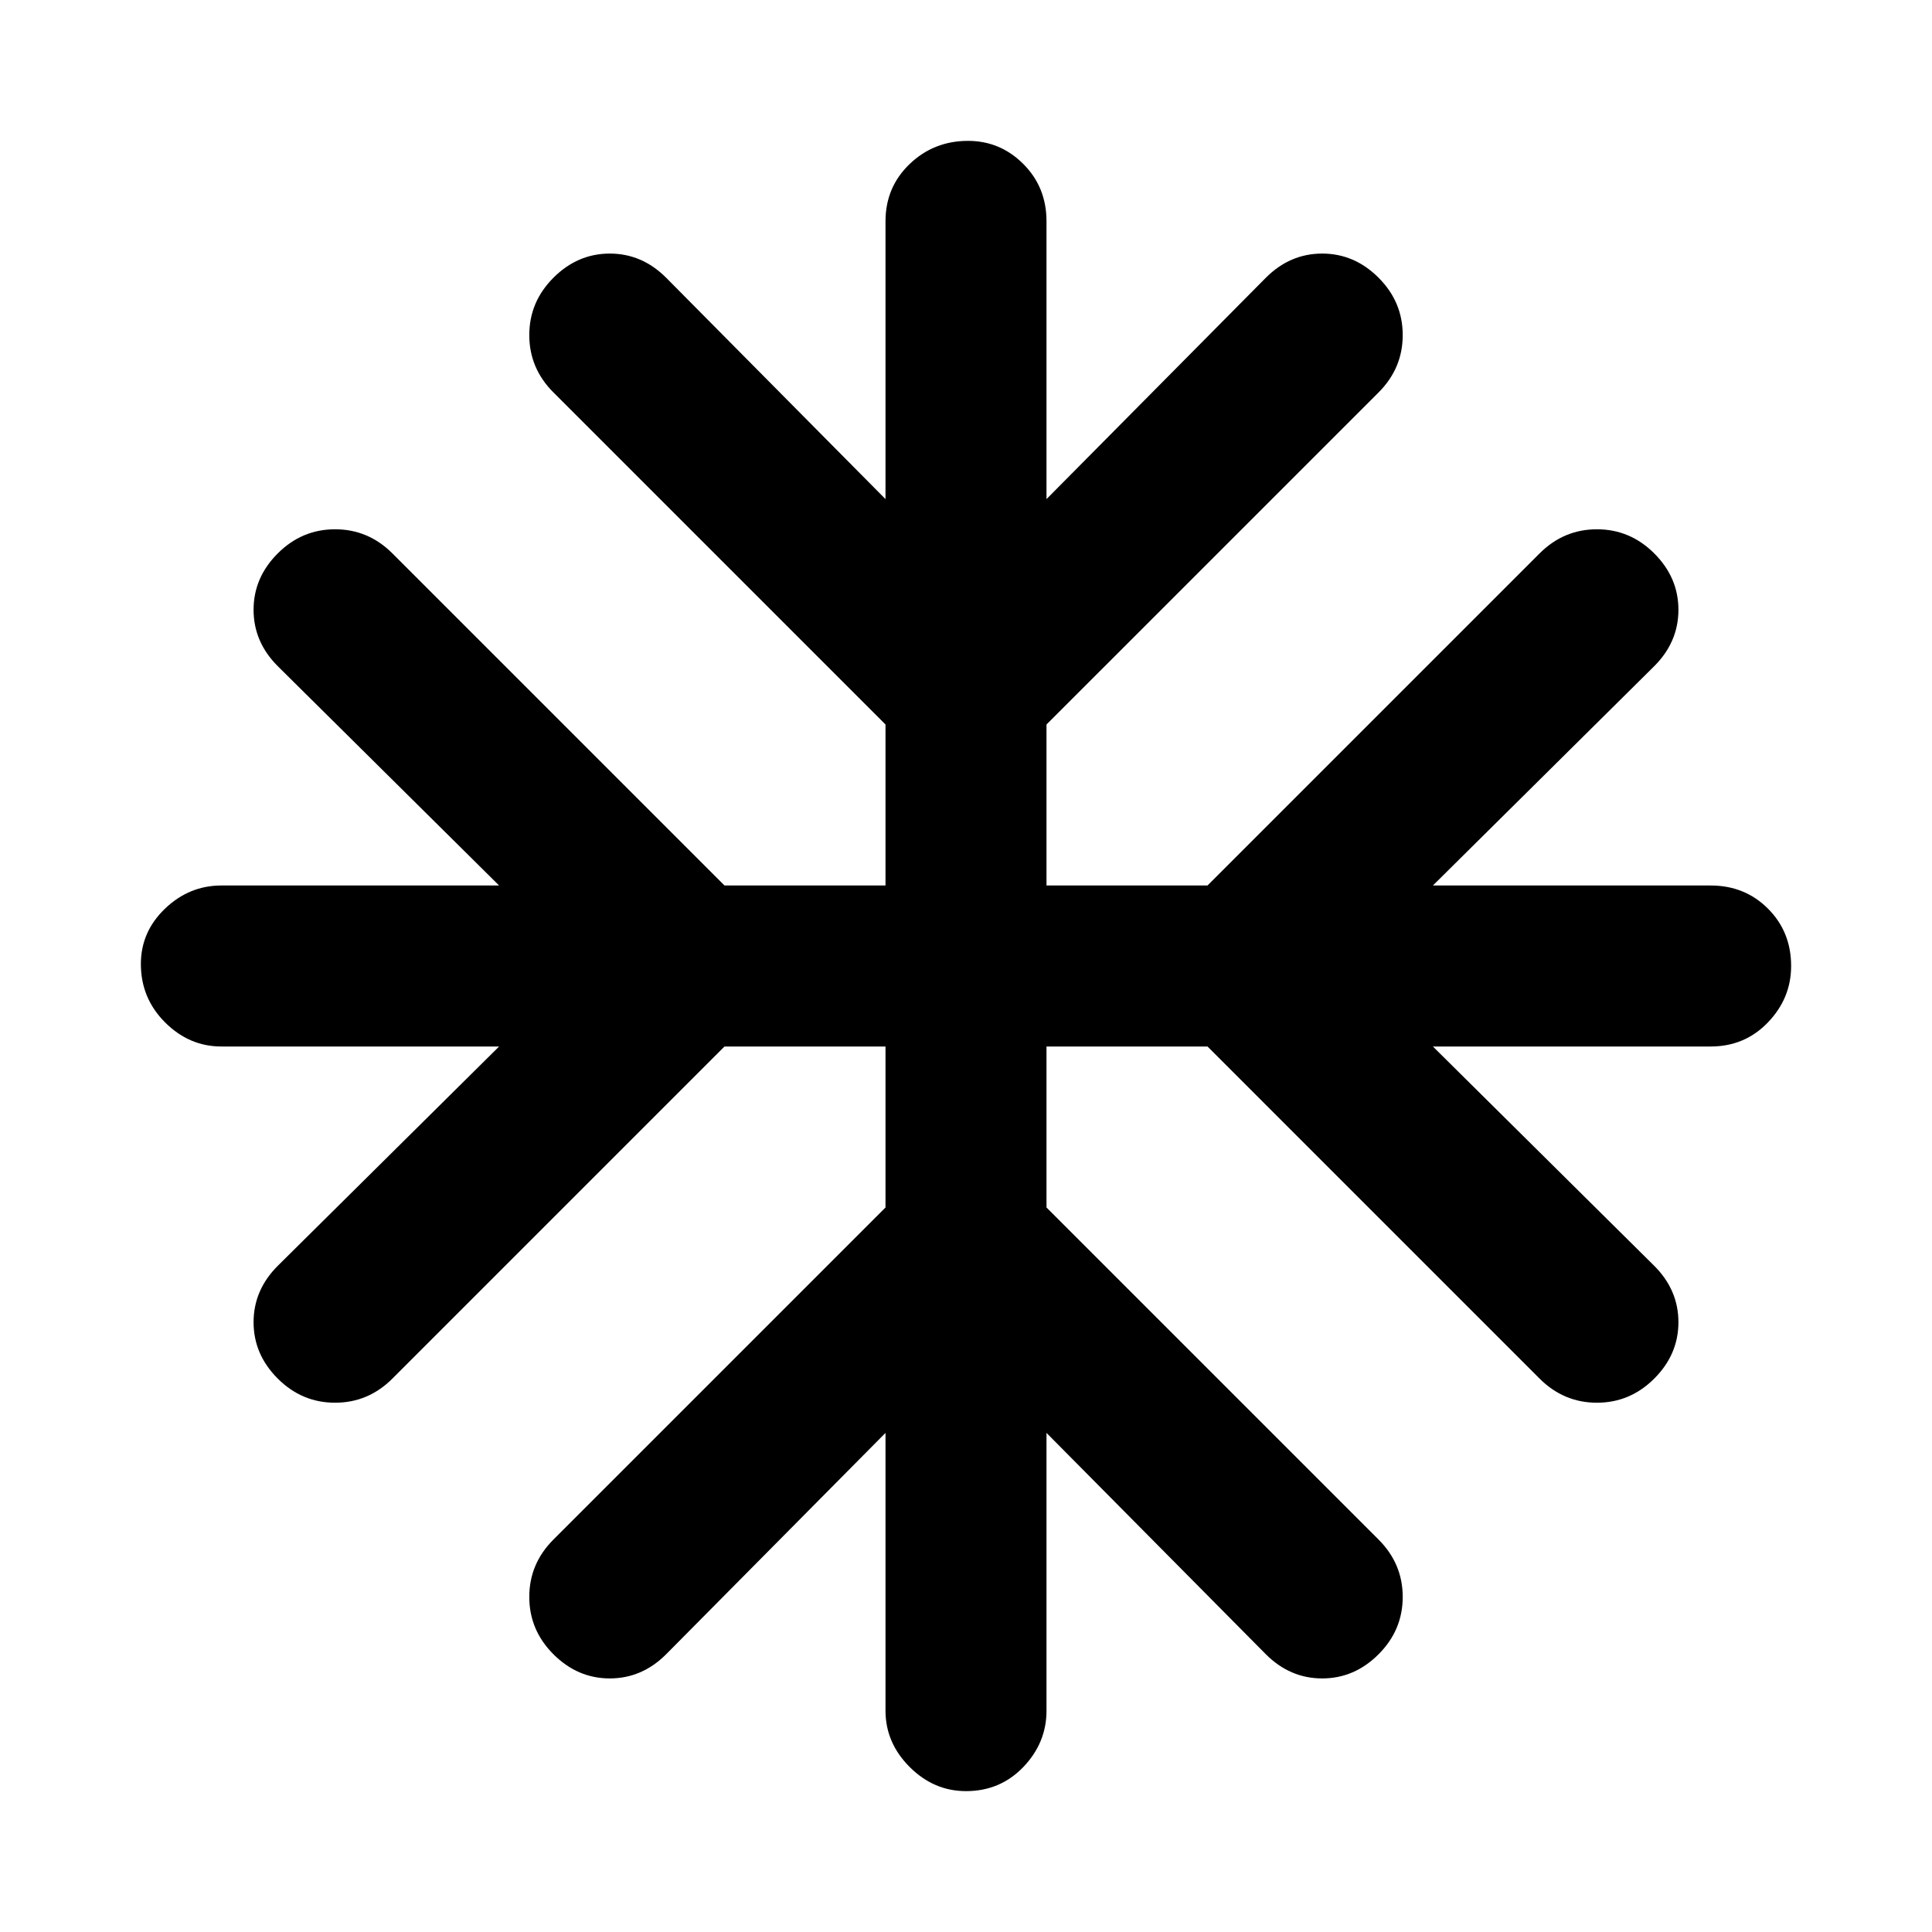 <svg xmlns="http://www.w3.org/2000/svg" width="48" height="48"><path d="M24 44.5q-.8 0-1.4-.6-.6-.6-.6-1.4v-6.9l-5.45 5.5q-.6.6-1.4.6-.8 0-1.4-.6-.6-.6-.6-1.425 0-.825.6-1.425L22 30v-4h-4l-8.25 8.25q-.6.6-1.425.6-.825 0-1.425-.6-.6-.6-.6-1.4 0-.8.6-1.4L12.4 26H5.5q-.8 0-1.4-.6-.6-.6-.6-1.45 0-.8.6-1.375T5.5 22h6.9l-5.5-5.45q-.6-.6-.6-1.4 0-.8.6-1.4.6-.6 1.425-.6.825 0 1.425.6L18 22h4v-4l-8.25-8.25q-.6-.6-.6-1.425 0-.825.6-1.425.6-.6 1.4-.6.8 0 1.4.6L22 12.4V5.5q0-.85.6-1.425.6-.575 1.45-.575.8 0 1.375.575T26 5.5v6.9l5.45-5.5q.6-.6 1.4-.6.8 0 1.4.6.6.6.6 1.425 0 .825-.6 1.425L26 18v4h4l8.25-8.25q.6-.6 1.425-.6.825 0 1.425.6.6.6.6 1.4 0 .8-.6 1.4L35.6 22h6.9q.85 0 1.425.575.575.575.575 1.425 0 .8-.575 1.4-.575.6-1.425.6h-6.9l5.5 5.45q.6.6.6 1.4 0 .8-.6 1.4-.6.6-1.425.6-.825 0-1.425-.6L30 26h-4v4l8.25 8.25q.6.6.6 1.425 0 .825-.6 1.425-.6.6-1.4.6-.8 0-1.4-.6L26 35.6v6.9q0 .8-.575 1.4-.575.6-1.425.6z"/></svg>